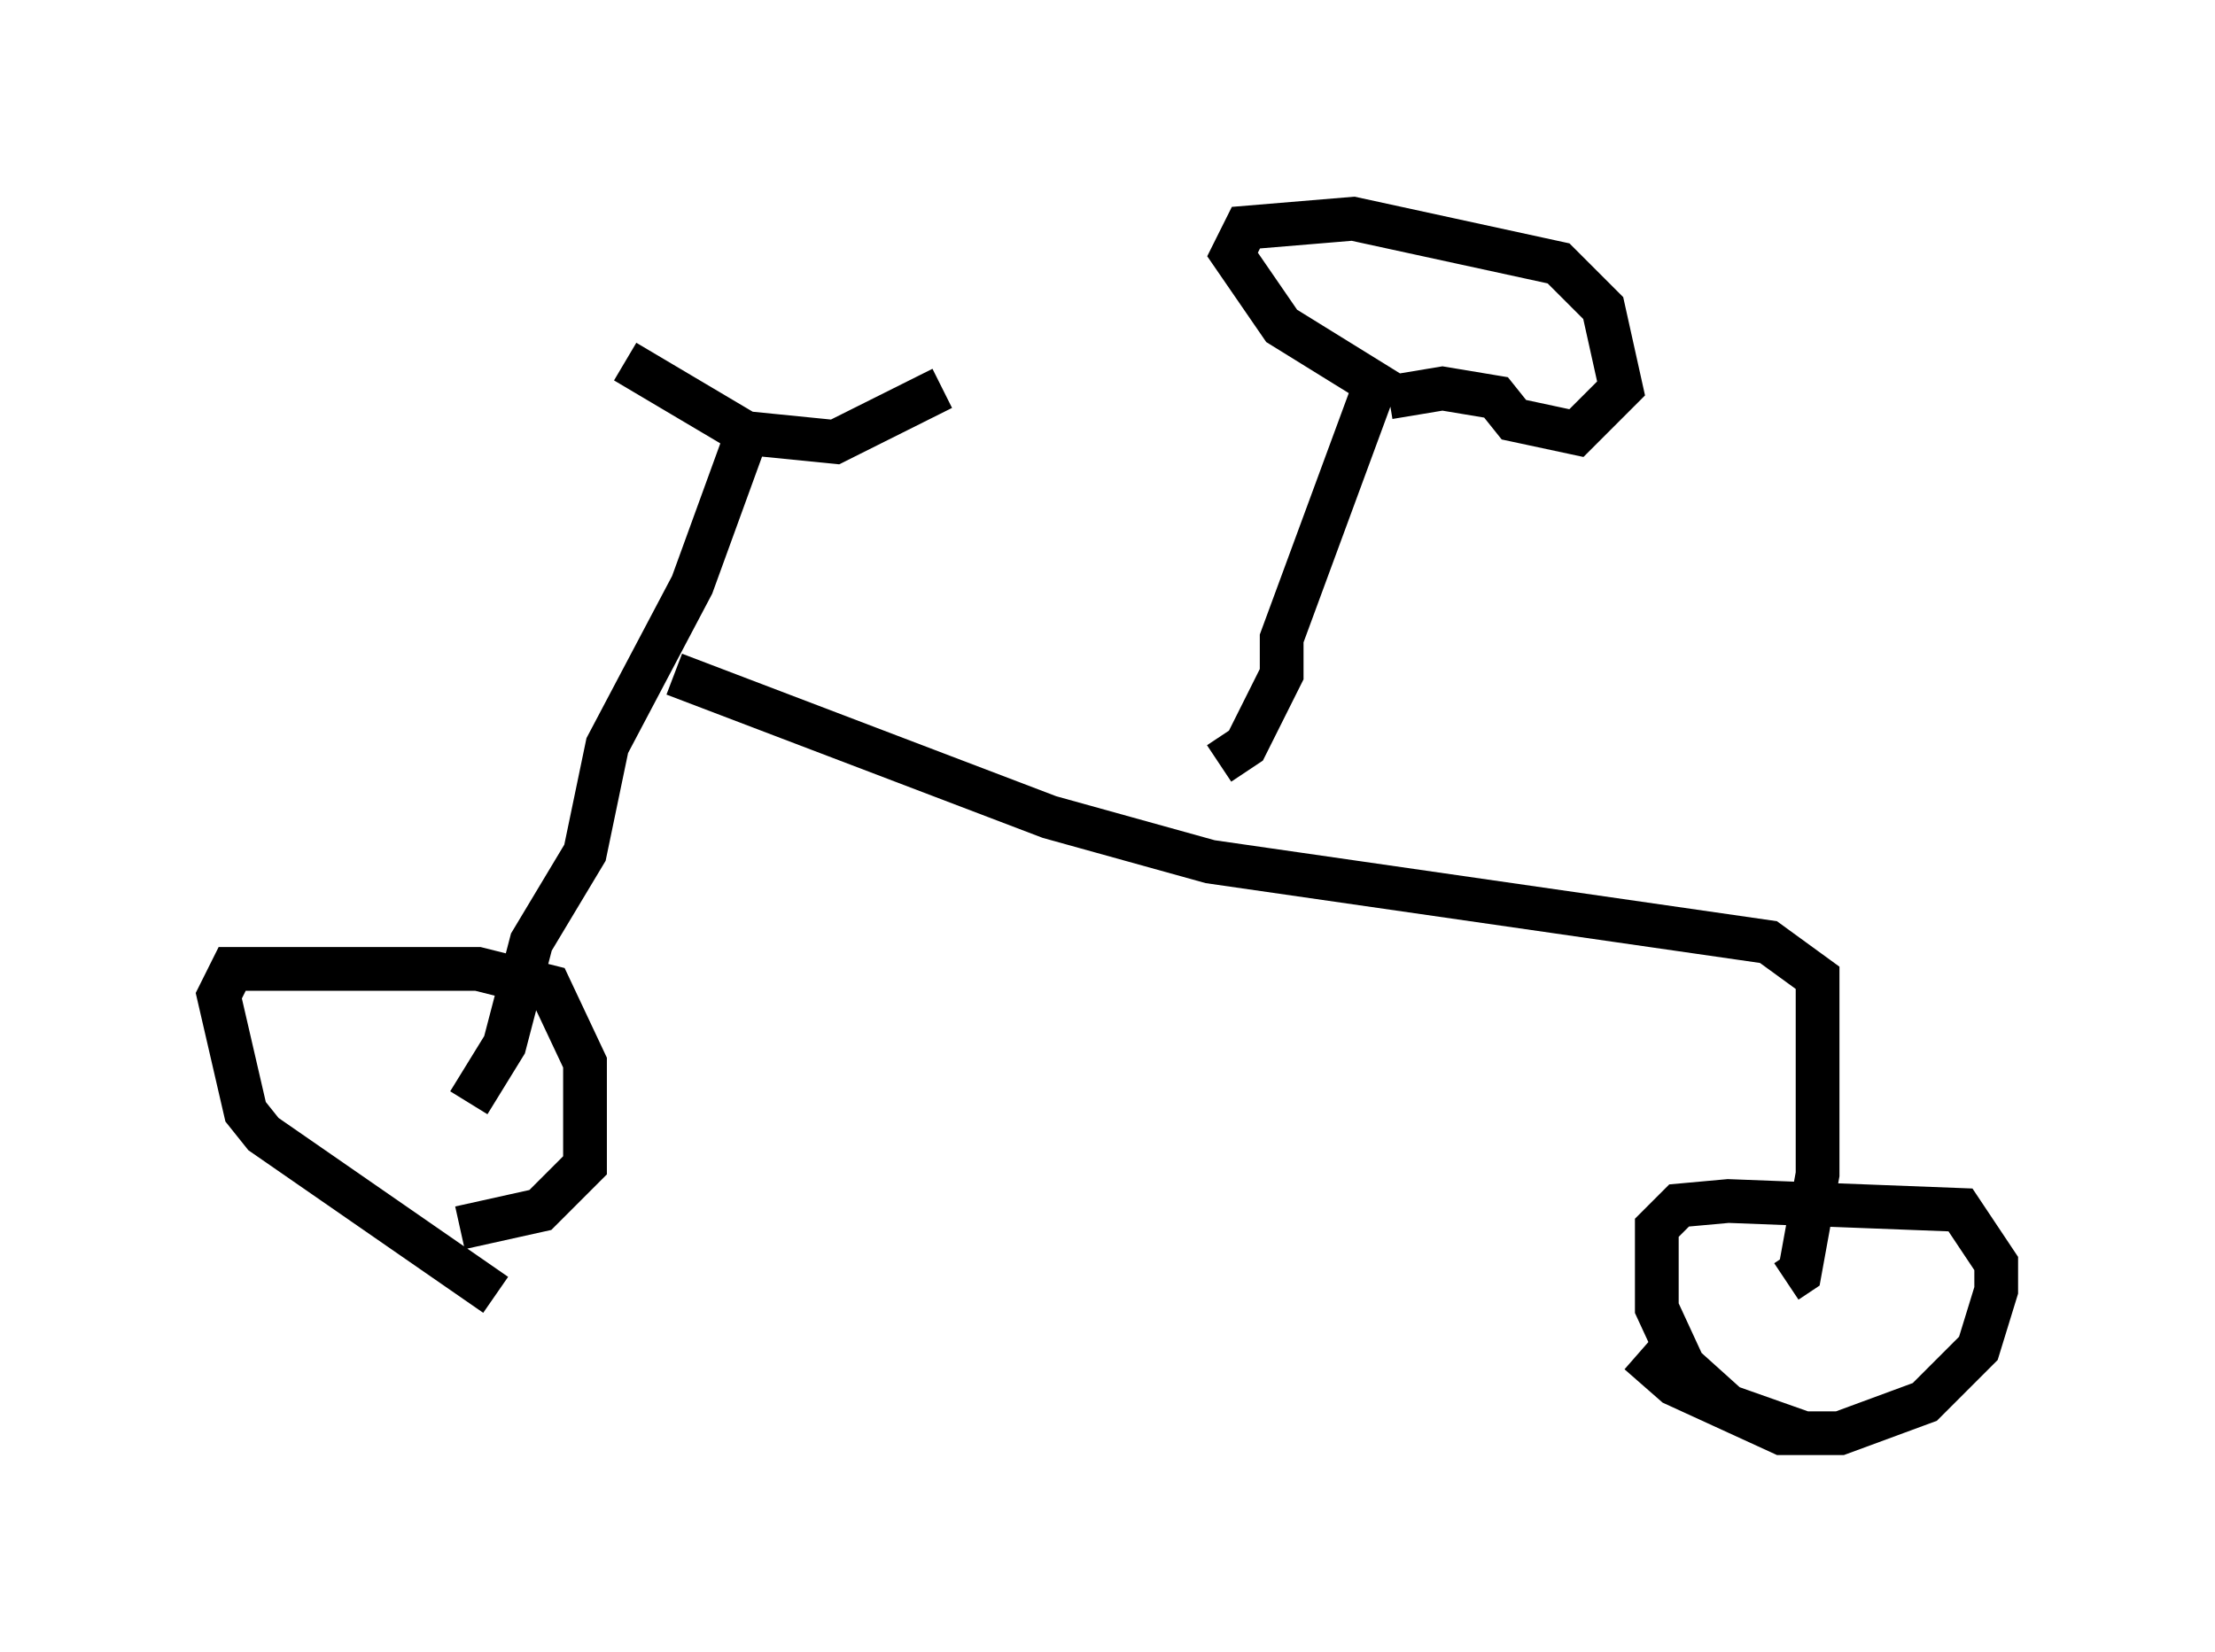 <?xml version="1.0" encoding="utf-8" ?>
<svg baseProfile="full" height="37.767" version="1.1" width="50.63" xmlns="http://www.w3.org/2000/svg" xmlns:ev="http://www.w3.org/2001/xml-events" xmlns:xlink="http://www.w3.org/1999/xlink"><defs /><rect fill="white" height="37.767" width="50.63" x="0" y="0" /><path d="M13.371, 6.429 m0.919, 1.838 l2.756, 1.633 2.042, 0.204 l2.45, -1.225 m-4.492, 1.123 l-1.225, 3.369 -1.94, 3.675 l-0.51, 2.45 -1.225, 2.042 l-0.613, 2.348 -0.817, 1.327 m4.696, -9.8 l8.575, 3.267 3.675, 1.021 l12.761, 1.838 1.123, 0.817 l0.0, 4.492 -0.408, 2.246 l-0.306, 0.204 m-29.502, 0.306 l-5.308, -3.675 -0.408, -0.51 l-0.613, -2.654 0.306, -0.613 l5.615, 0.0 1.633, 0.408 l0.817, 1.735 0.0, 2.348 l-1.021, 1.021 -1.838, 0.408 m30.727, 4.696 l-1.735, -0.613 -1.021, -0.919 l-0.613, -1.327 0.0, -1.838 l0.51, -0.51 1.123, -0.102 l5.308, 0.204 0.817, 1.225 l0.0, 0.613 -0.408, 1.327 l-1.225, 1.225 -1.94, 0.715 l-1.327, 0.0 -2.45, -1.123 l-0.817, -0.715 m-9.596, -13.475 l0.613, -0.408 0.817, -1.633 l0.0, -0.817 2.144, -5.819 l-2.144, -1.327 -1.123, -1.633 l0.306, -0.613 2.45, -0.204 l4.696, 1.021 1.021, 1.021 l0.408, 1.838 -1.021, 1.021 l-1.429, -0.306 -0.408, -0.51 l-1.225, -0.204 -1.225, 0.204 " fill="none" stroke="black" stroke-width="1" /></svg>